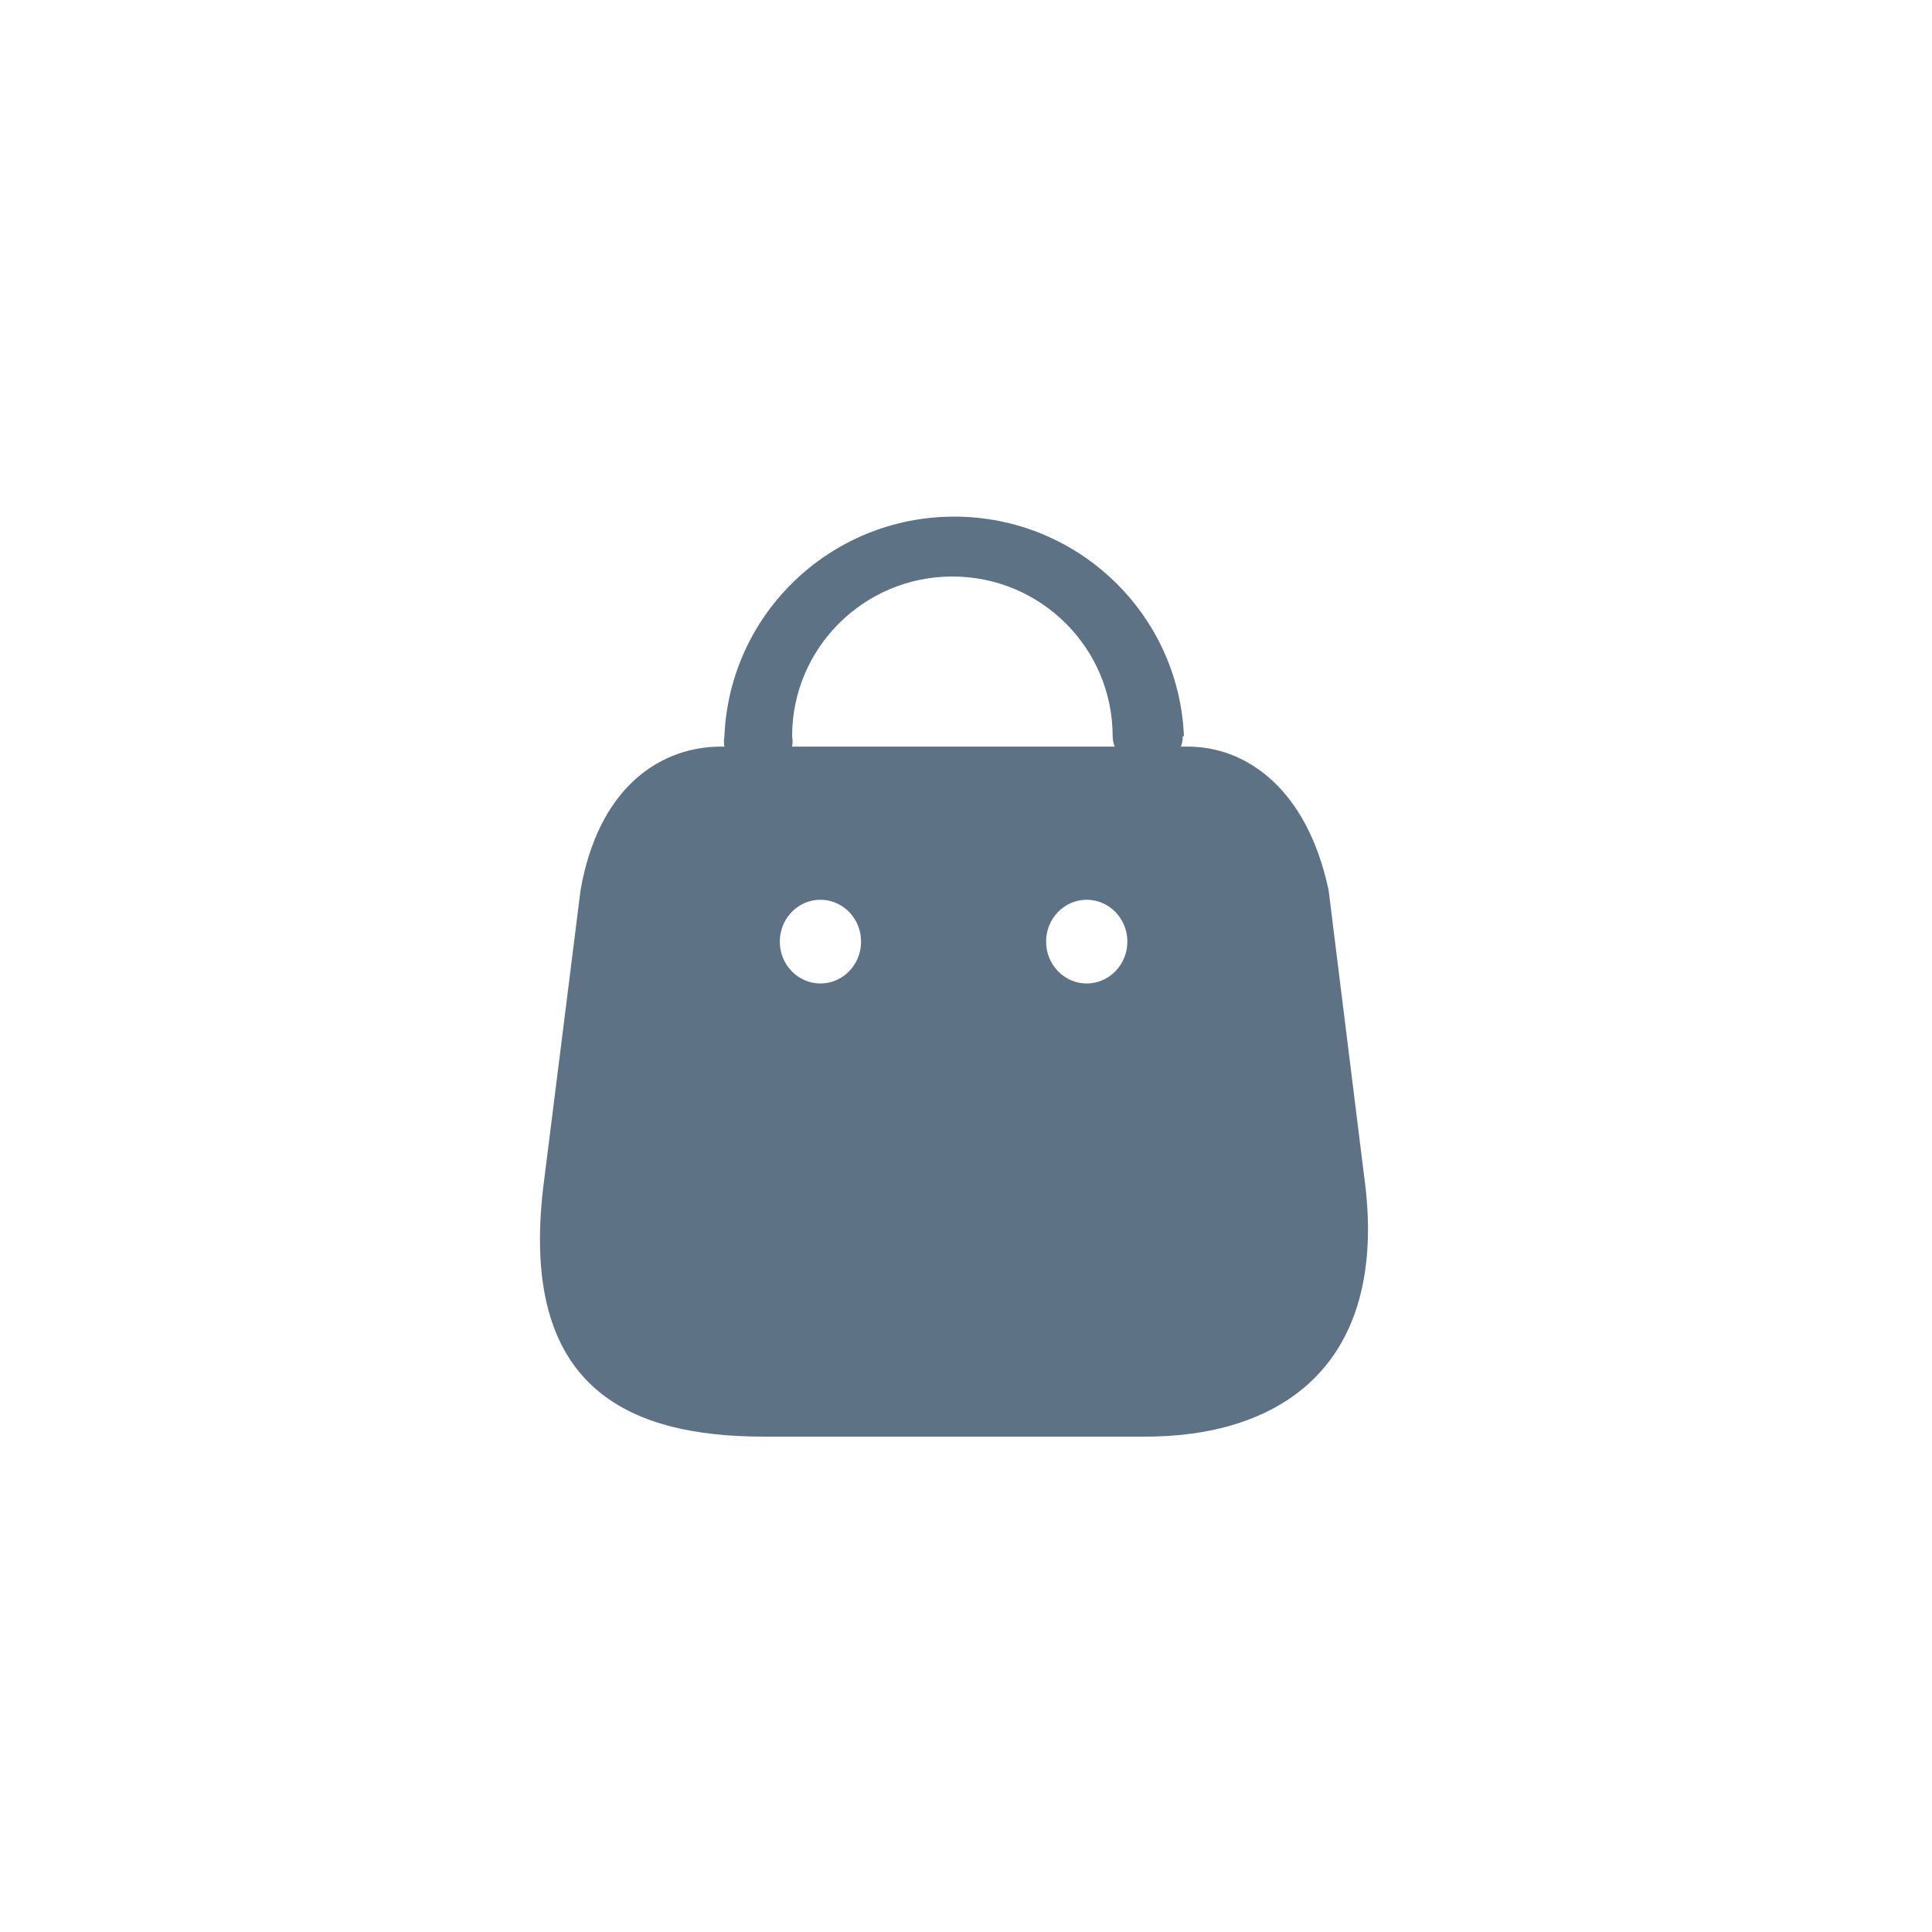 <svg width="42" height="42" viewBox="0 0 42 42" fill="none" xmlns="http://www.w3.org/2000/svg">
<path d="M20.743 11.231C23.423 11.231 25.627 13.337 25.738 16.005H25.712C25.715 16.083 25.701 16.16 25.669 16.231H25.825C27.042 16.231 28.316 17.075 28.827 19.111L28.883 19.351L29.652 25.546C30.205 29.497 28.044 31.158 25.095 31.229L24.897 31.231H16.607C13.61 31.231 11.301 30.139 11.809 25.814L11.843 25.546L12.621 19.351C13.005 17.158 14.292 16.293 15.533 16.234L15.67 16.231H15.748C15.735 16.156 15.735 16.08 15.748 16.005C15.86 13.337 18.064 11.231 20.743 11.231ZM17.835 19.56C17.347 19.56 16.952 19.968 16.952 20.47C16.952 20.972 17.347 21.38 17.835 21.38C18.324 21.38 18.719 20.972 18.719 20.47L18.712 20.356C18.658 19.907 18.286 19.56 17.835 19.56ZM23.624 19.56C23.136 19.56 22.741 19.968 22.741 20.47C22.741 20.972 23.136 21.38 23.624 21.38C24.112 21.38 24.508 20.972 24.508 20.47C24.508 19.968 24.112 19.56 23.624 19.56ZM20.704 12.533C18.78 12.533 17.22 14.088 17.22 16.005C17.233 16.08 17.233 16.156 17.22 16.231H24.232C24.204 16.159 24.189 16.082 24.188 16.005C24.188 14.088 22.628 12.533 20.704 12.533Z" fill="#5D7285"/>
</svg>
